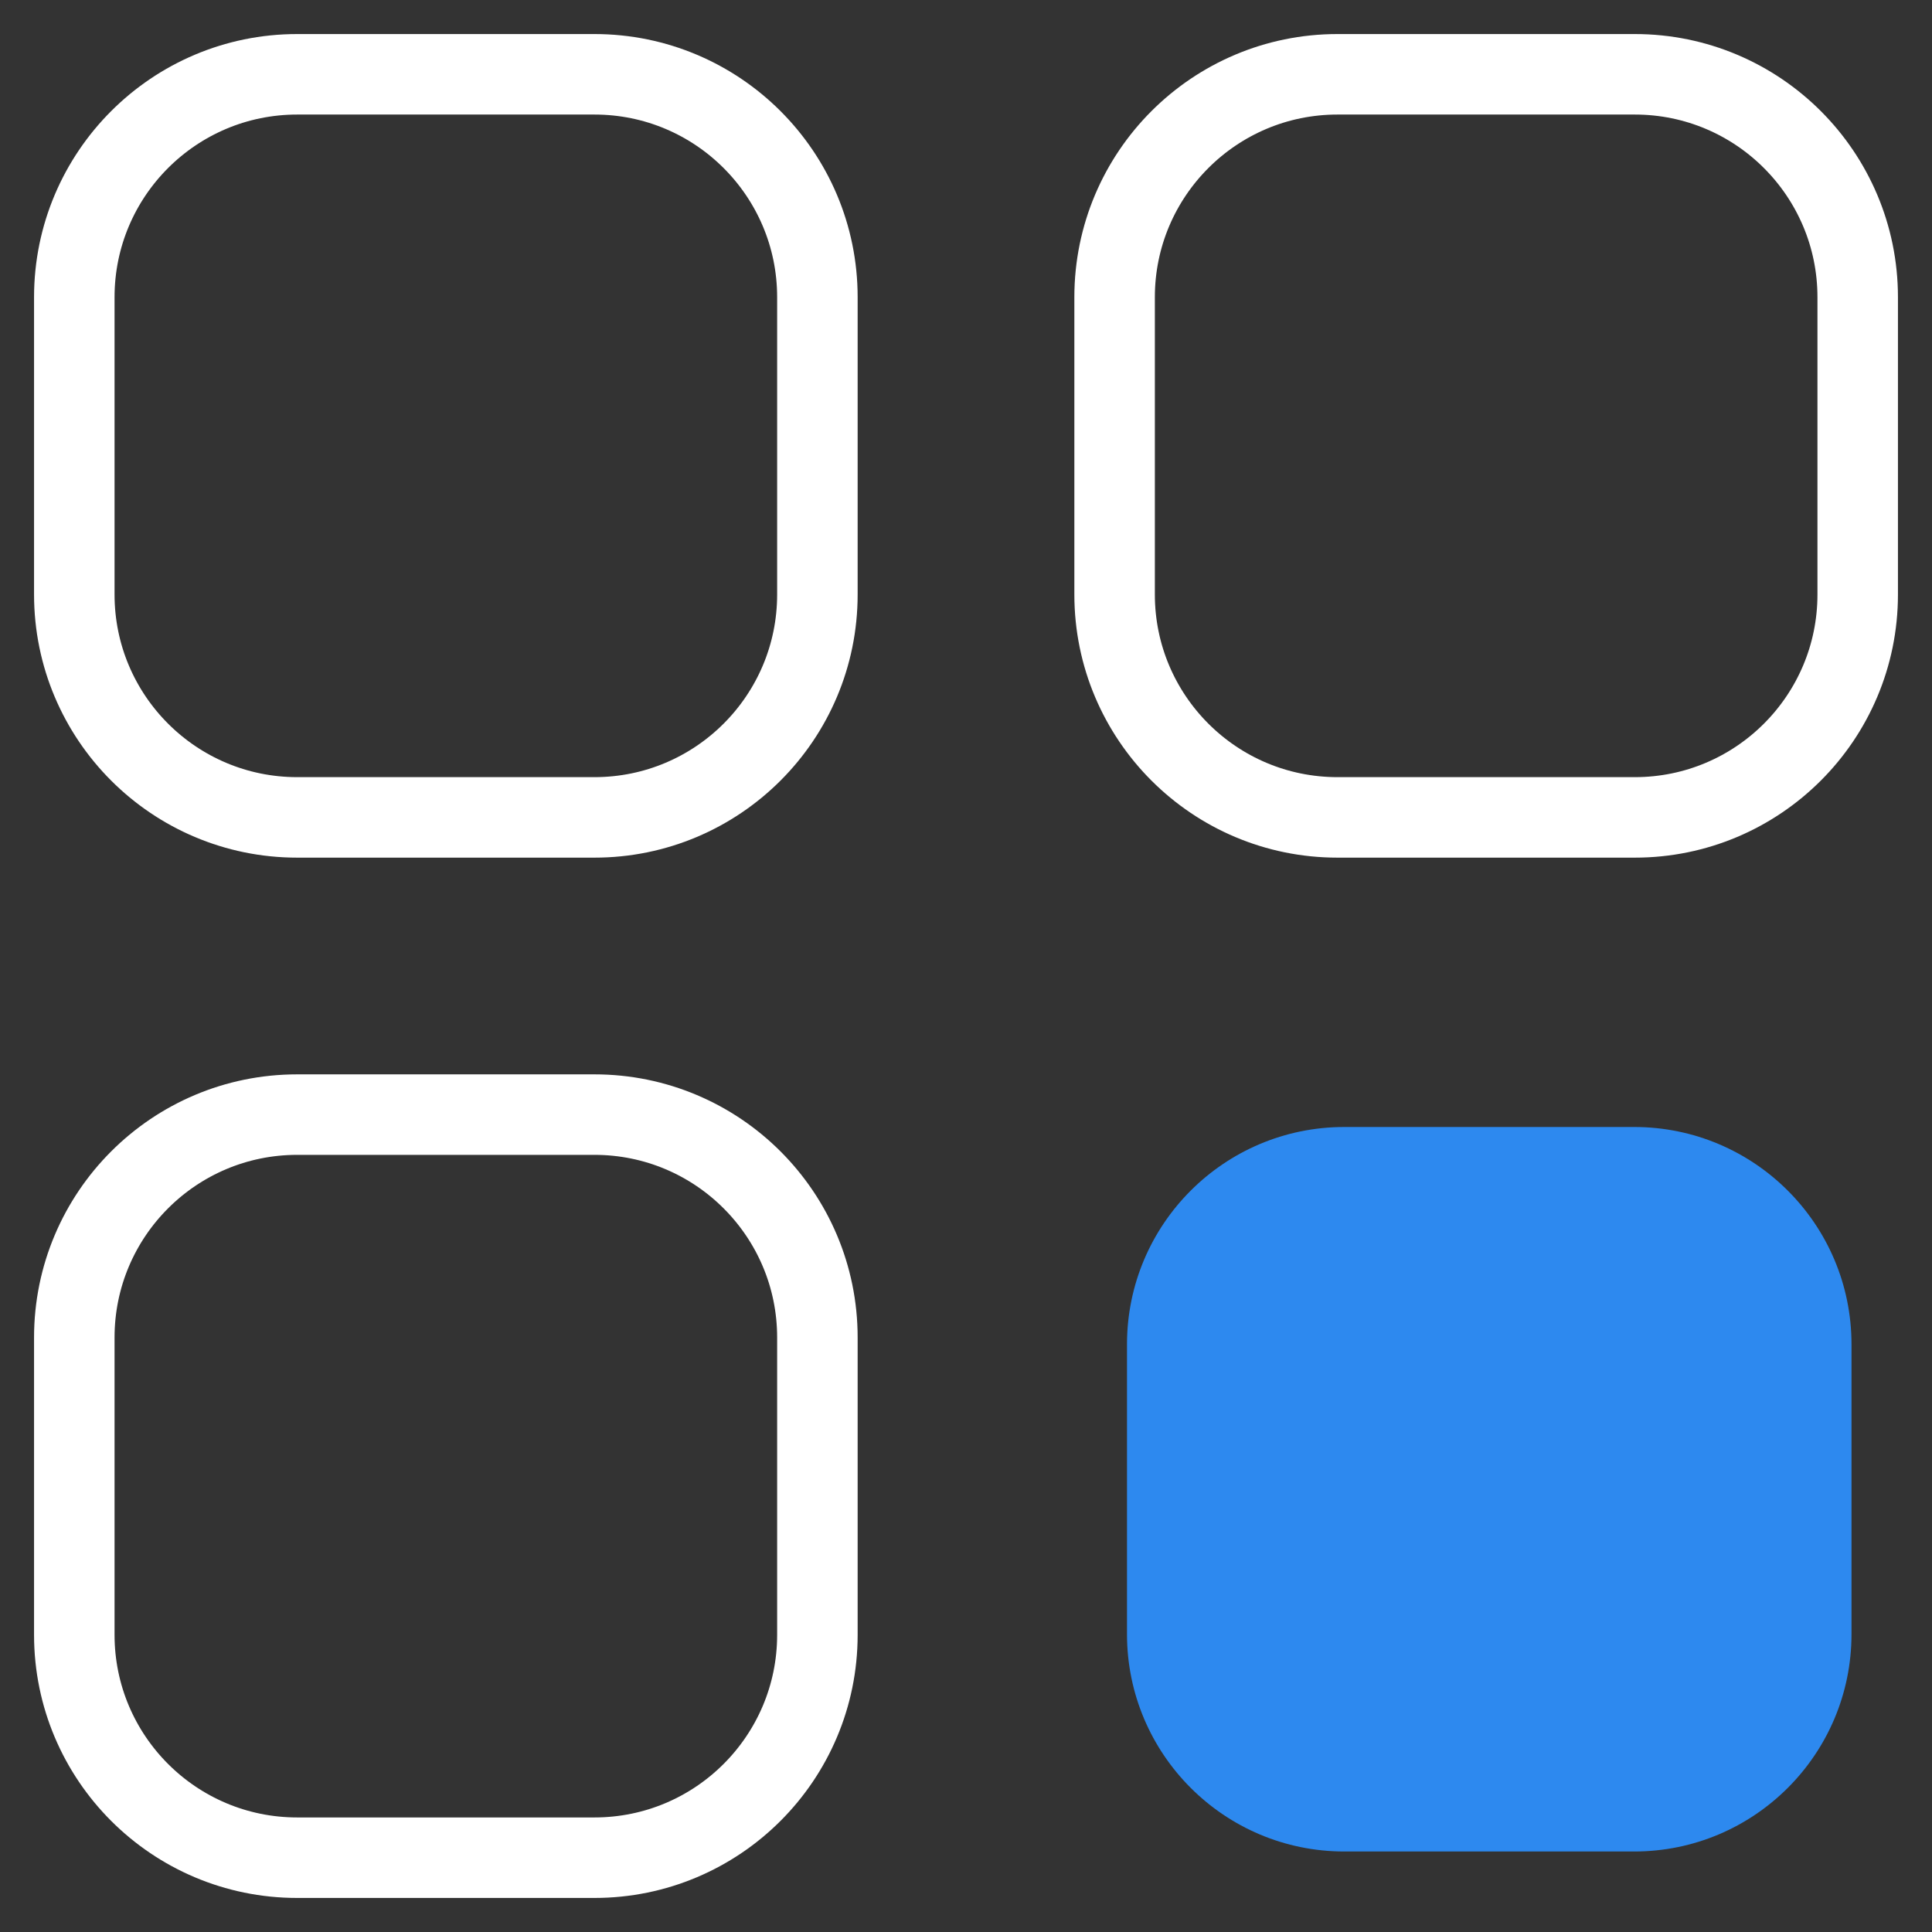 <svg width="24" height="24" viewBox="0 0 24 24" fill="none" xmlns="http://www.w3.org/2000/svg">
<rect x="0" y="0" width="24" height="24" fill="#333333" stroke="none"/>
<path d="M7.384 0.923H3.692C2.163 0.923 0.923 2.163 0.923 3.692V7.385C0.923 8.914 2.163 10.154 3.692 10.154H7.384C8.914 10.154 10.154 8.914 10.154 7.385V3.692C10.154 2.163 8.914 0.923 7.384 0.923Z" stroke="white"/>
<path d="M20.308 0.923H16.615C15.086 0.923 13.846 2.163 13.846 3.692V7.385C13.846 8.914 15.086 10.154 16.615 10.154H20.308C21.837 10.154 23.077 8.914 23.077 7.385V3.692C23.077 2.163 21.837 0.923 20.308 0.923Z" stroke="white"/>
<path d="M7.384 13.846H3.692C2.163 13.846 0.923 15.086 0.923 16.615V20.308C0.923 21.837 2.163 23.077 3.692 23.077H7.384C8.914 23.077 10.154 21.837 10.154 20.308V16.615C10.154 15.086 8.914 13.846 7.384 13.846Z" stroke="white"/>
<path d="M20.3 14H16.7C15.209 14 14 15.209 14 16.7V20.3C14 21.791 15.209 23 16.7 23H20.3C21.791 23 23 21.791 23 20.3V16.7C23 15.209 21.791 14 20.3 14Z" fill="#2D89EF"/>
</svg>
